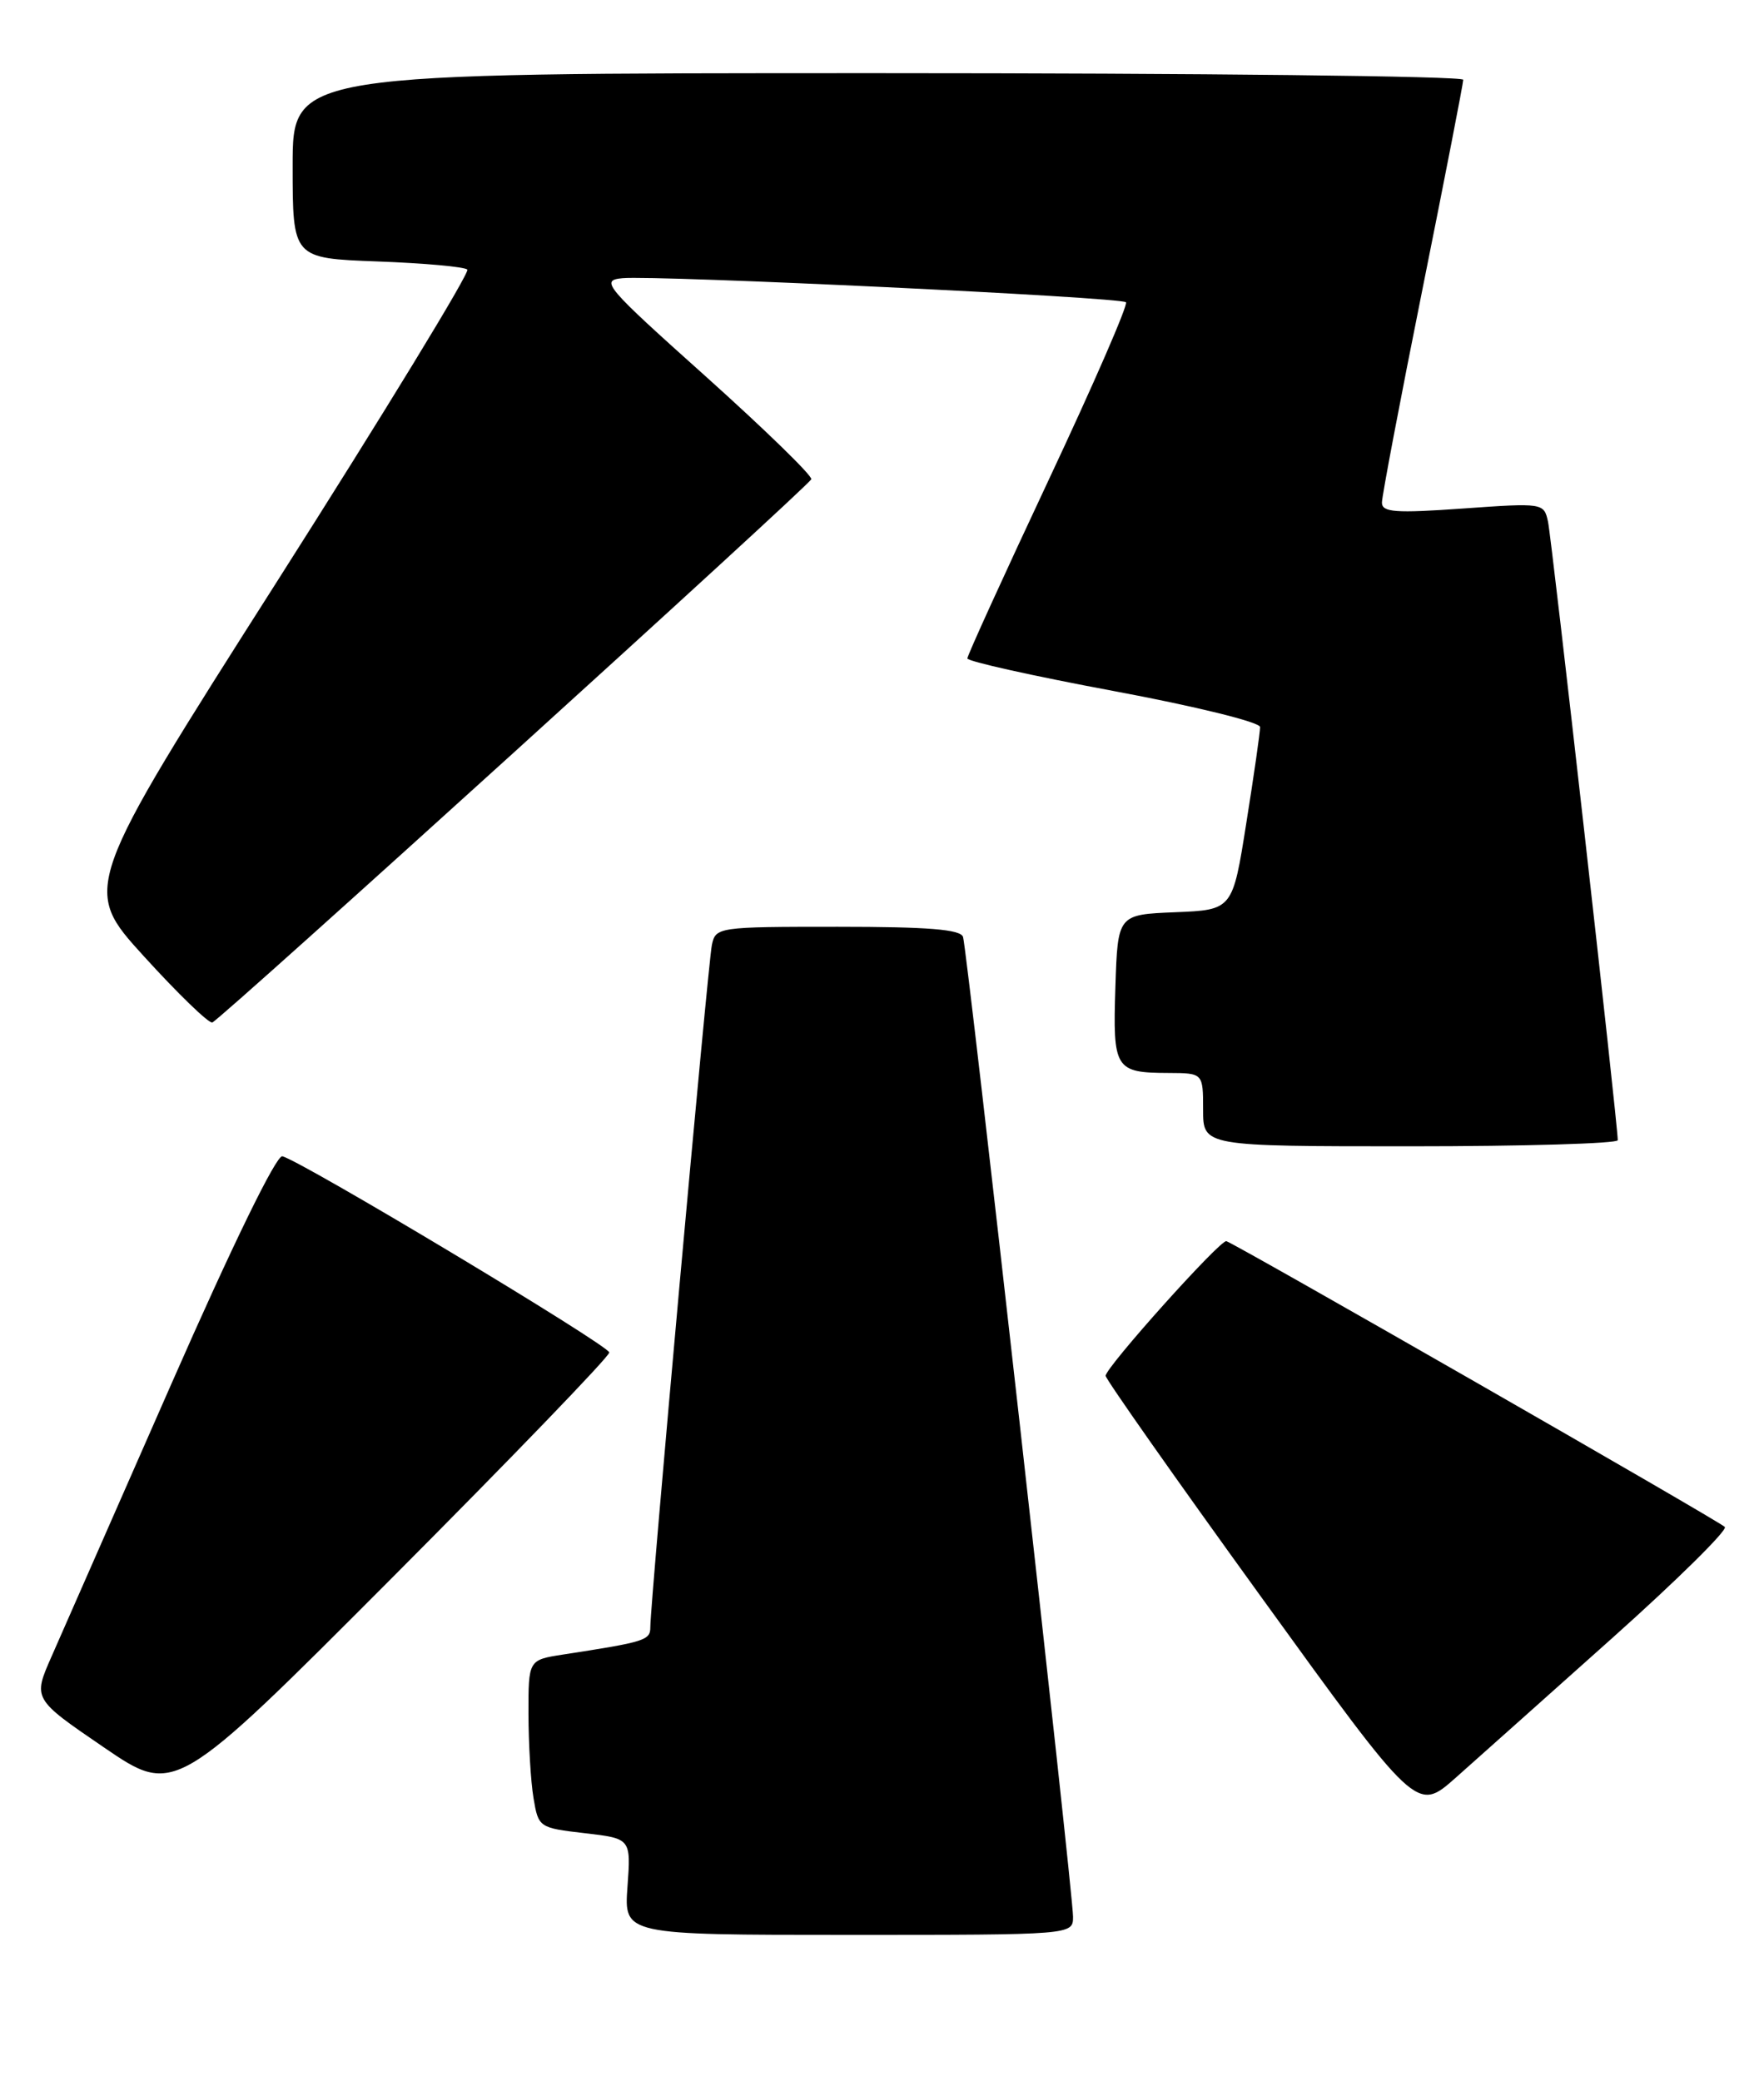 <?xml version="1.0" encoding="UTF-8" standalone="no"?>
<!DOCTYPE svg PUBLIC "-//W3C//DTD SVG 1.1//EN" "http://www.w3.org/Graphics/SVG/1.1/DTD/svg11.dtd" >
<svg xmlns="http://www.w3.org/2000/svg" xmlns:xlink="http://www.w3.org/1999/xlink" version="1.1" viewBox="0 0 217 256">
 <g >
 <path fill="currentColor"
d=" M 132.00 235.76 C 132.00 232.75 118.98 116.84 118.47 115.25 C 118.17 114.32 114.18 114.00 103.05 114.00 C 88.29 114.00 88.03 114.04 87.57 116.25 C 87.09 118.57 79.99 197.21 80.00 200.14 C 80.00 201.77 79.40 201.96 69.25 203.52 C 65.00 204.18 65.00 204.18 65.01 210.84 C 65.02 214.50 65.29 219.15 65.63 221.17 C 66.23 224.78 66.31 224.84 71.93 225.49 C 77.62 226.15 77.62 226.15 77.19 232.08 C 76.76 238.00 76.76 238.00 104.38 238.00 C 132.00 238.00 132.00 238.00 132.00 235.76 Z  M 198.32 201.50 C 206.32 194.35 212.56 188.19 212.18 187.82 C 211.43 187.07 151.89 152.94 150.86 152.67 C 150.11 152.47 136.03 168.17 136.01 169.23 C 136.01 169.63 144.61 181.87 155.14 196.43 C 174.28 222.91 174.28 222.91 179.03 218.71 C 181.64 216.39 190.32 208.65 198.32 201.50 Z  M 74.95 166.36 C 74.89 165.48 36.96 142.72 34.73 142.23 C 33.99 142.07 28.59 153.14 21.08 170.23 C 14.25 185.78 7.62 200.86 6.35 203.74 C 4.04 208.97 4.04 208.97 12.77 214.93 C 21.50 220.89 21.50 220.89 48.25 194.06 C 62.96 179.30 74.98 166.84 74.95 166.36 Z  M 199.01 140.25 C 199.04 138.55 190.89 66.31 190.43 64.17 C 189.93 61.87 189.83 61.85 179.96 62.55 C 171.64 63.14 170.00 63.02 170.00 61.82 C 170.00 61.03 172.25 49.19 175.00 35.50 C 177.75 21.81 180.00 10.25 180.00 9.81 C 180.00 9.36 147.60 9.00 108.00 9.00 C 36.00 9.00 36.00 9.00 36.00 20.39 C 36.00 31.77 36.00 31.77 46.44 32.16 C 52.18 32.37 57.15 32.82 57.49 33.16 C 57.83 33.49 47.30 50.75 34.09 71.51 C 10.07 109.25 10.07 109.25 17.72 117.65 C 21.92 122.27 25.70 125.92 26.12 125.77 C 27.17 125.39 99.43 59.86 99.80 58.95 C 99.96 58.54 94.14 52.88 86.87 46.35 C 74.38 35.17 73.80 34.48 76.57 34.22 C 80.76 33.83 137.88 36.55 138.51 37.18 C 138.80 37.46 134.52 47.29 129.01 59.02 C 123.51 70.74 119.00 80.63 119.00 80.99 C 119.00 81.35 127.10 83.15 137.00 85.00 C 147.02 86.87 155.00 88.83 155.01 89.43 C 155.02 90.02 154.26 95.32 153.32 101.21 C 151.63 111.92 151.63 111.92 144.56 112.21 C 137.50 112.50 137.50 112.50 137.21 121.42 C 136.88 131.51 137.16 131.96 143.75 131.98 C 148.00 132.00 148.00 132.00 148.00 136.50 C 148.00 141.00 148.00 141.00 173.50 141.00 C 187.53 141.00 199.01 140.66 199.01 140.25 Z "/>
</g>
</svg>